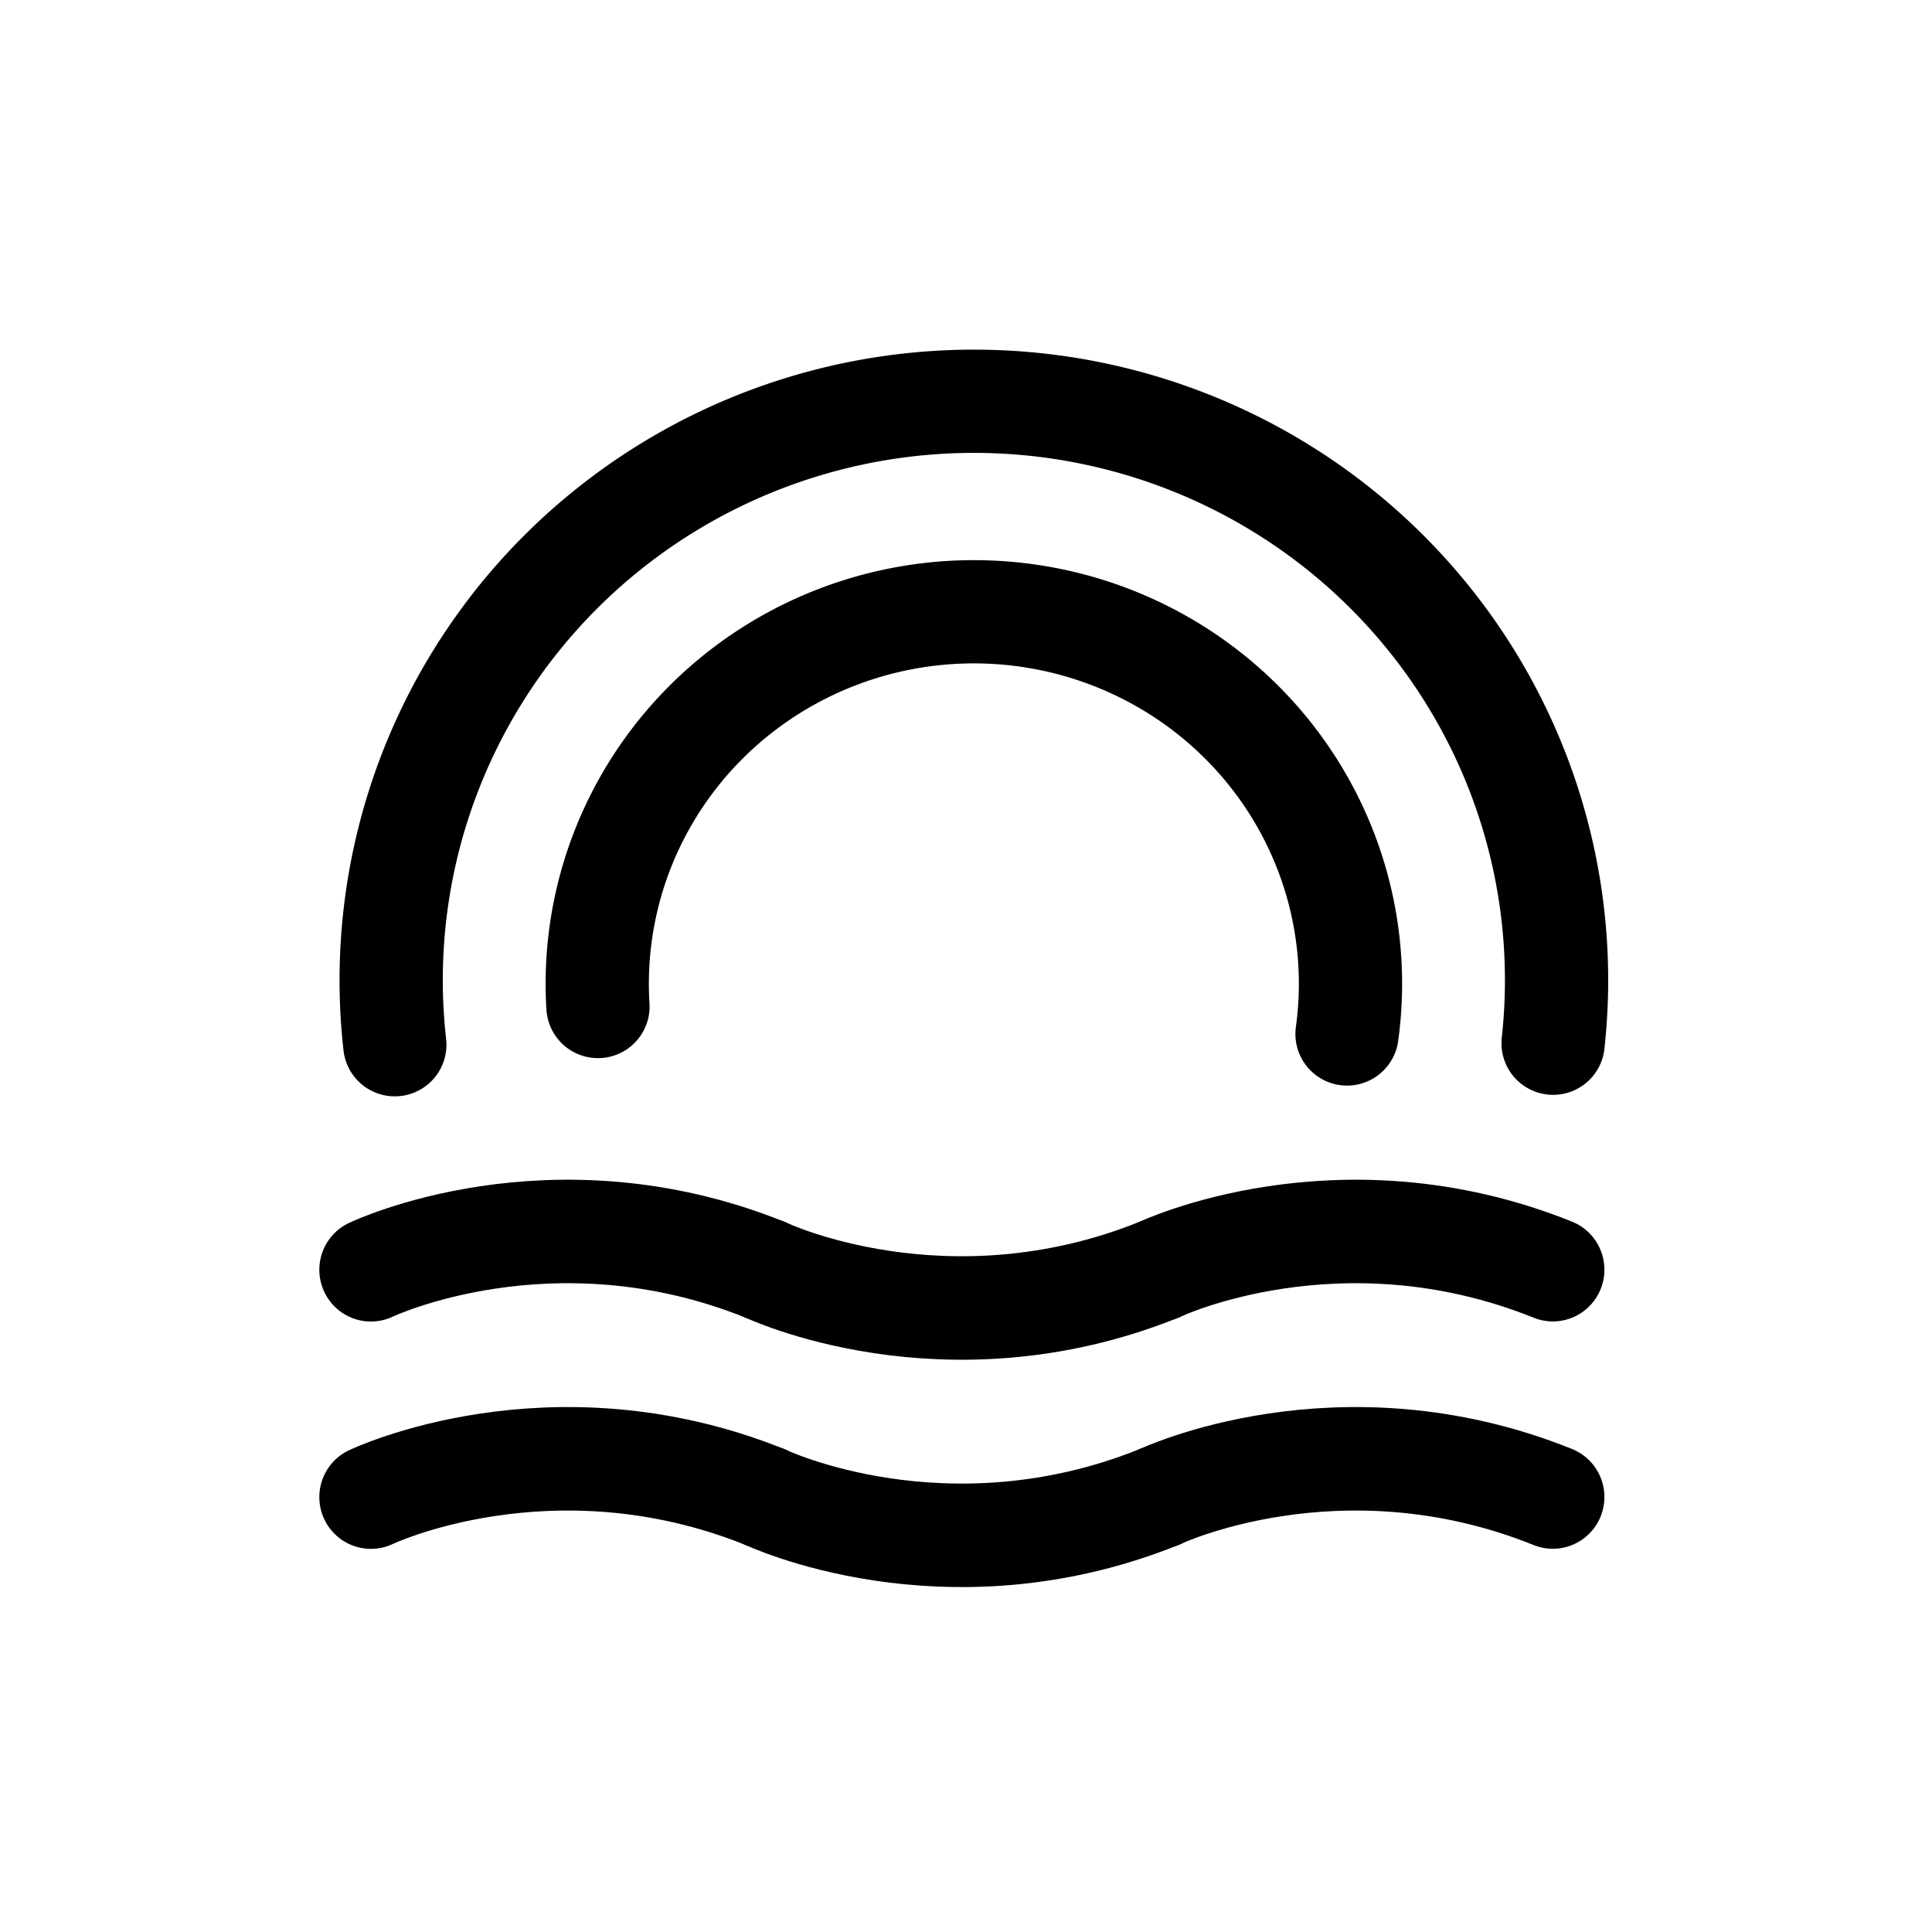 <?xml version="1.0" encoding="UTF-8" standalone="no"?>
<!-- Created with Inkscape (http://www.inkscape.org/) -->

<svg
   width="243.268mm"
   height="243.268mm"
   viewBox="0 0 243.268 243.268"
   version="1.1"
   id="svg1"
   xml:space="preserve"
   xmlns="http://www.w3.org/2000/svg"
   xmlns:svg="http://www.w3.org/2000/svg"><defs
     id="defs1" /><g
     id="layer1"
     transform="translate(2137.13,-2755.668)"><rect
       style="fill:none;stroke:none;stroke-width:8;stroke-linecap:round;stroke-linejoin:round;stroke-dasharray:none"
       id="rect242"
       width="243.268"
       height="243.268"
       x="-2137.13"
       y="2755.668" /><path
       style="fill:none;stroke:#000000;stroke-width:13;stroke-linecap:round;stroke-dasharray:none"
       id="circle299"
       d="m -2087.417,2887.213 a 73.37,72.893 0 0 1 33.833,-69.82 73.37,72.893 0 0 1 77.996,-0.101 73.37,72.893 0 0 1 34.016,69.732" /><path
       style="fill:none;stroke:#000000;stroke-width:13;stroke-linecap:round;stroke-dasharray:none"
       id="circle300"
       d="m -2061.837,2882.402 a 47.422,46.829 0 0 1 23.797,-43.529 47.422,46.829 0 0 1 50.058,1.835 47.422,46.829 0 0 1 20.463,45.152" /><g
       id="g302"
       style="stroke-width:22.783;stroke-dasharray:none"
       transform="matrix(0.57,0,0,0.572,-1077.81,2289.387)"><path
         style="fill:none;stroke:#000000;stroke-width:22.783;stroke-linecap:round;stroke-linejoin:round;stroke-dasharray:none"
         d="m -1776.525,1094.694 c 0,0 39.785,-18.962 87.032,-0.022"
         id="path300" /><path
         style="fill:none;stroke:#000000;stroke-width:22.783;stroke-linecap:round;stroke-linejoin:round;stroke-dasharray:none"
         d="m -1689.492,1094.672 c 0,0 39.785,18.962 87.032,0.022"
         id="path301" /><path
         style="fill:none;stroke:#000000;stroke-width:22.783;stroke-linecap:round;stroke-linejoin:round;stroke-dasharray:none"
         d="m -1602.46,1094.694 c 0,0 39.785,-18.962 87.032,-0.022"
         id="path302" /></g><g
       id="g305"
       style="stroke-width:22.783;stroke-dasharray:none"
       transform="matrix(0.57,0,0,0.572,-1077.81,2318.012)"><path
         style="fill:none;stroke:#000000;stroke-width:22.783;stroke-linecap:round;stroke-linejoin:round;stroke-dasharray:none"
         d="m -1776.525,1094.694 c 0,0 39.785,-18.962 87.032,-0.022"
         id="path303" /><path
         style="fill:none;stroke:#000000;stroke-width:22.783;stroke-linecap:round;stroke-linejoin:round;stroke-dasharray:none"
         d="m -1689.492,1094.672 c 0,0 39.785,18.962 87.032,0.022"
         id="path304" /><path
         style="fill:none;stroke:#000000;stroke-width:22.783;stroke-linecap:round;stroke-linejoin:round;stroke-dasharray:none"
         d="m -1602.46,1094.694 c 0,0 39.785,-18.962 87.032,-0.022"
         id="path305" /></g></g></svg>
